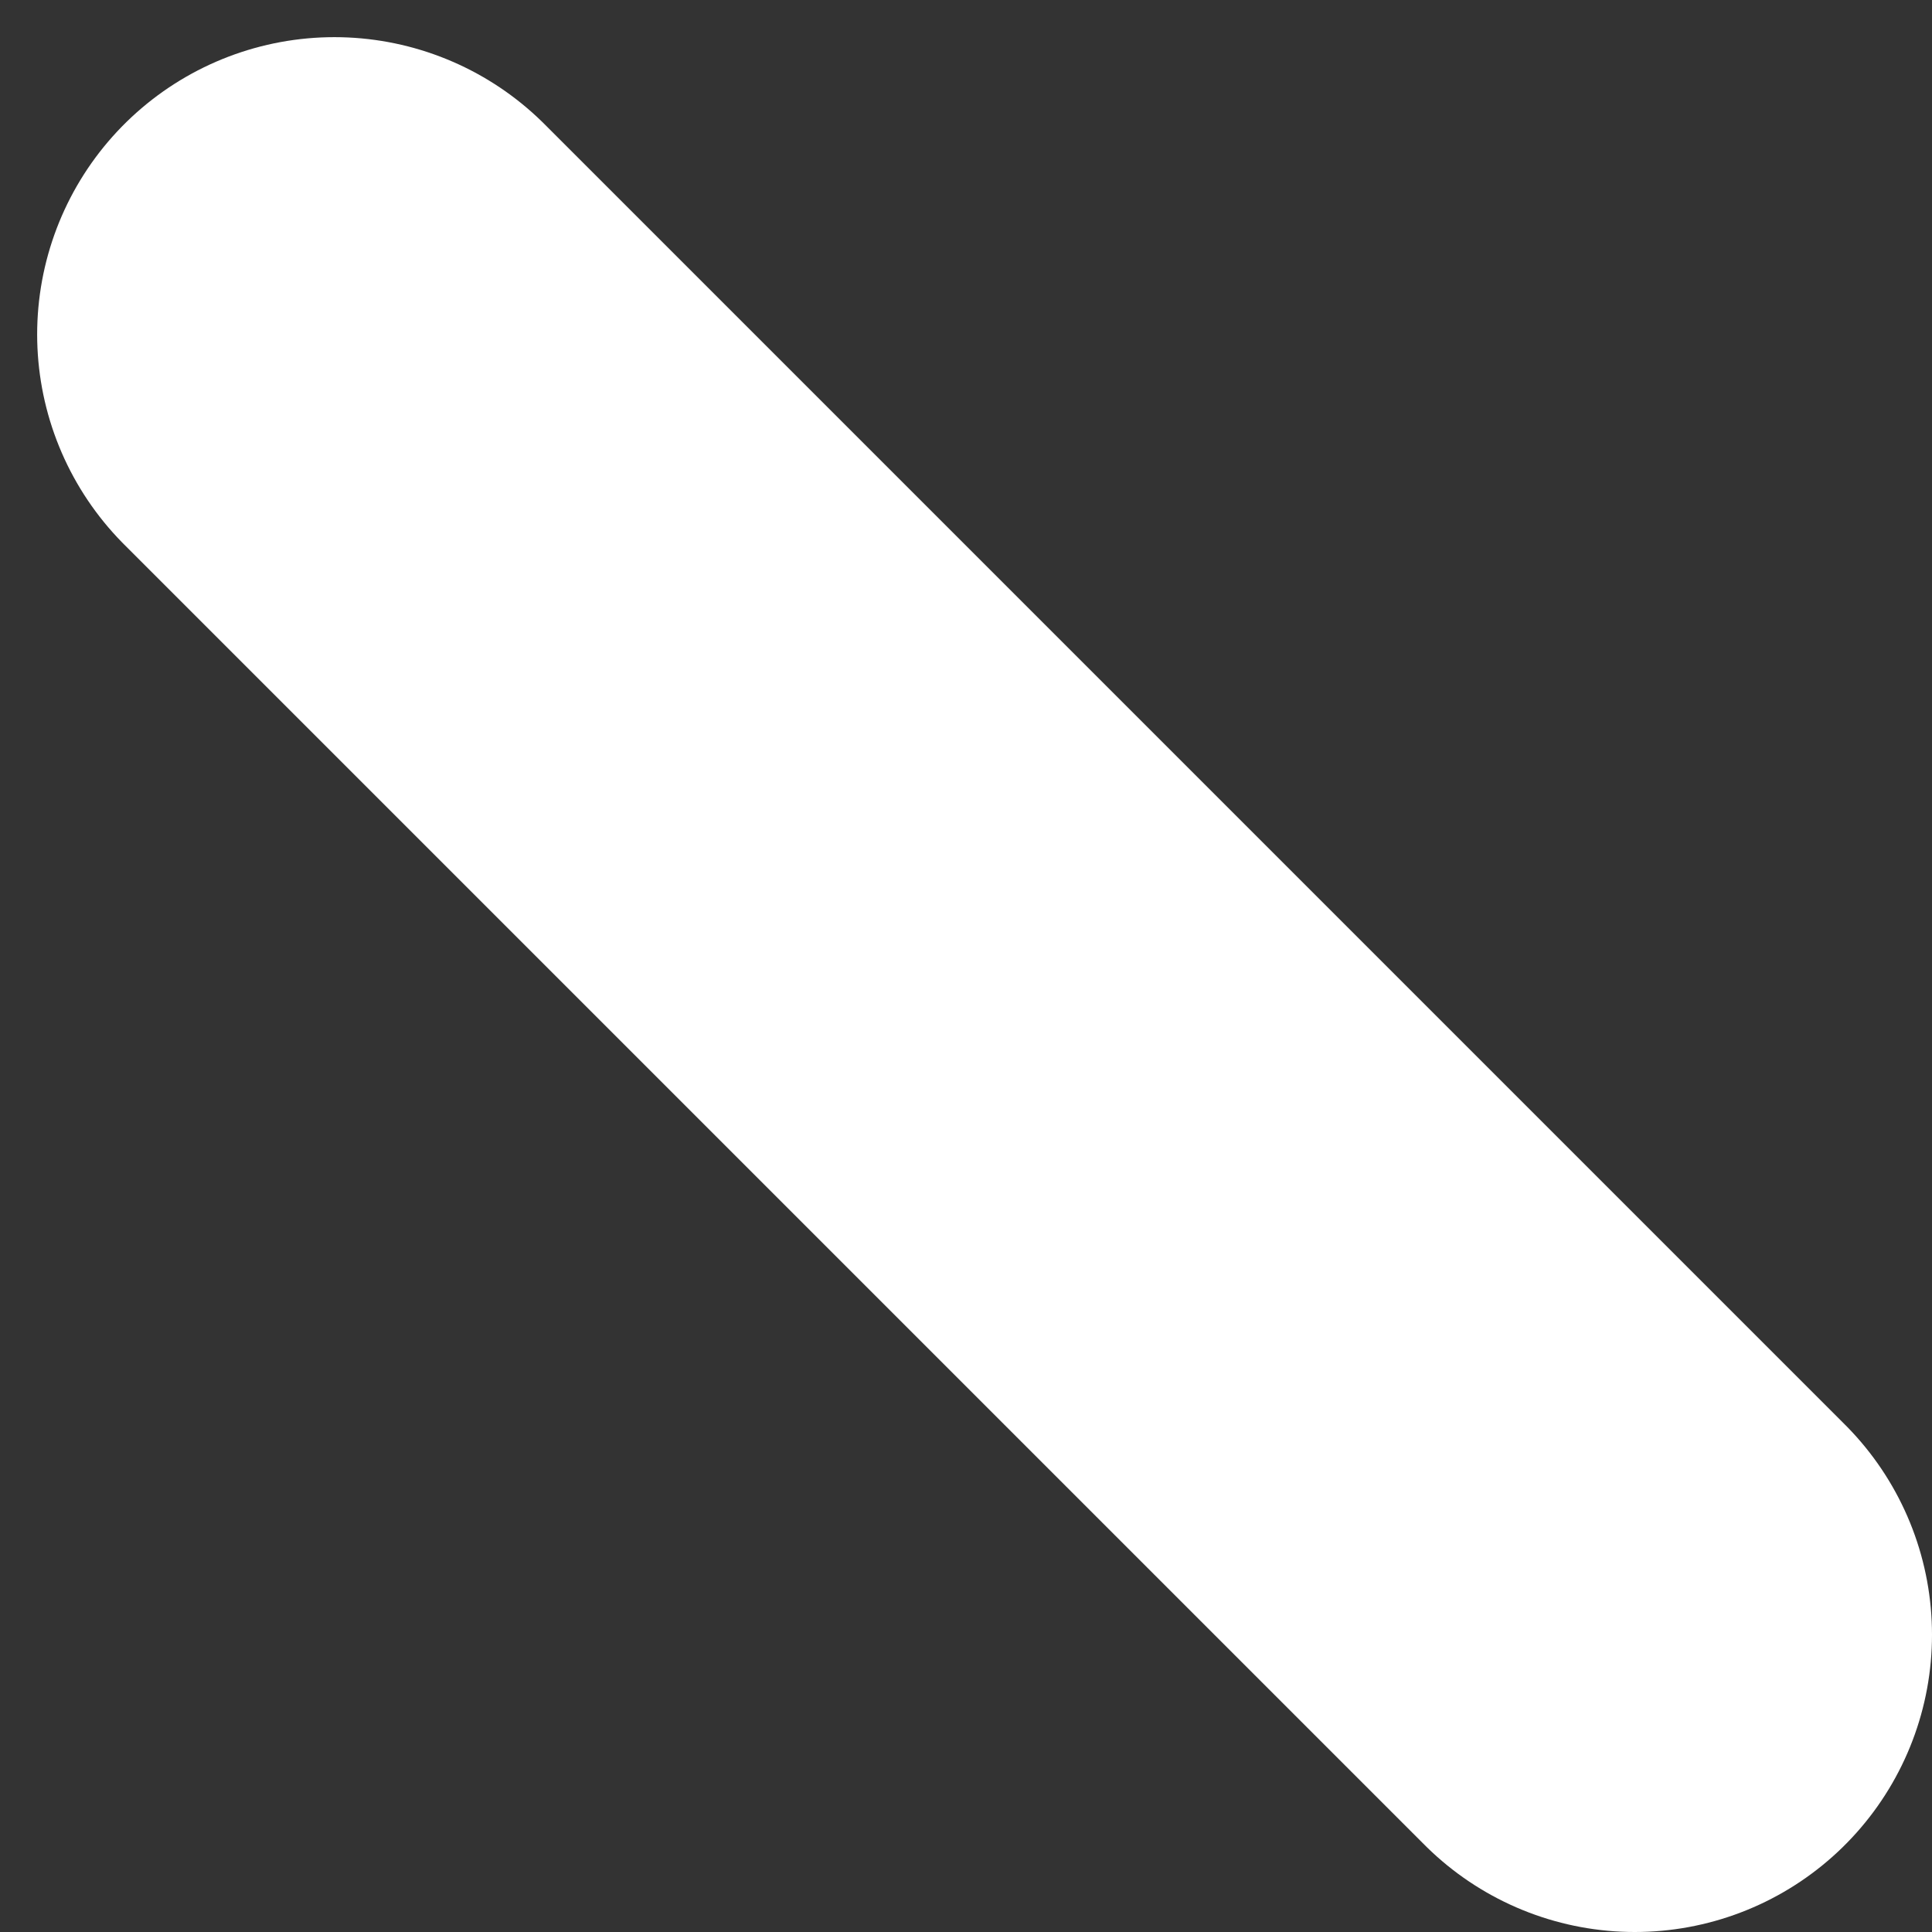 <svg width="13" height="13" viewBox="0 0 13 13" fill="none" xmlns="http://www.w3.org/2000/svg">
<rect x="0" y="0" width="13" height="13" fill="#333333" stroke="none"/>
<path d="M2.25 2.25L11 11" stroke="white" stroke-width="4" stroke-linecap="round" stroke-linejoin="round"/>
</svg>
